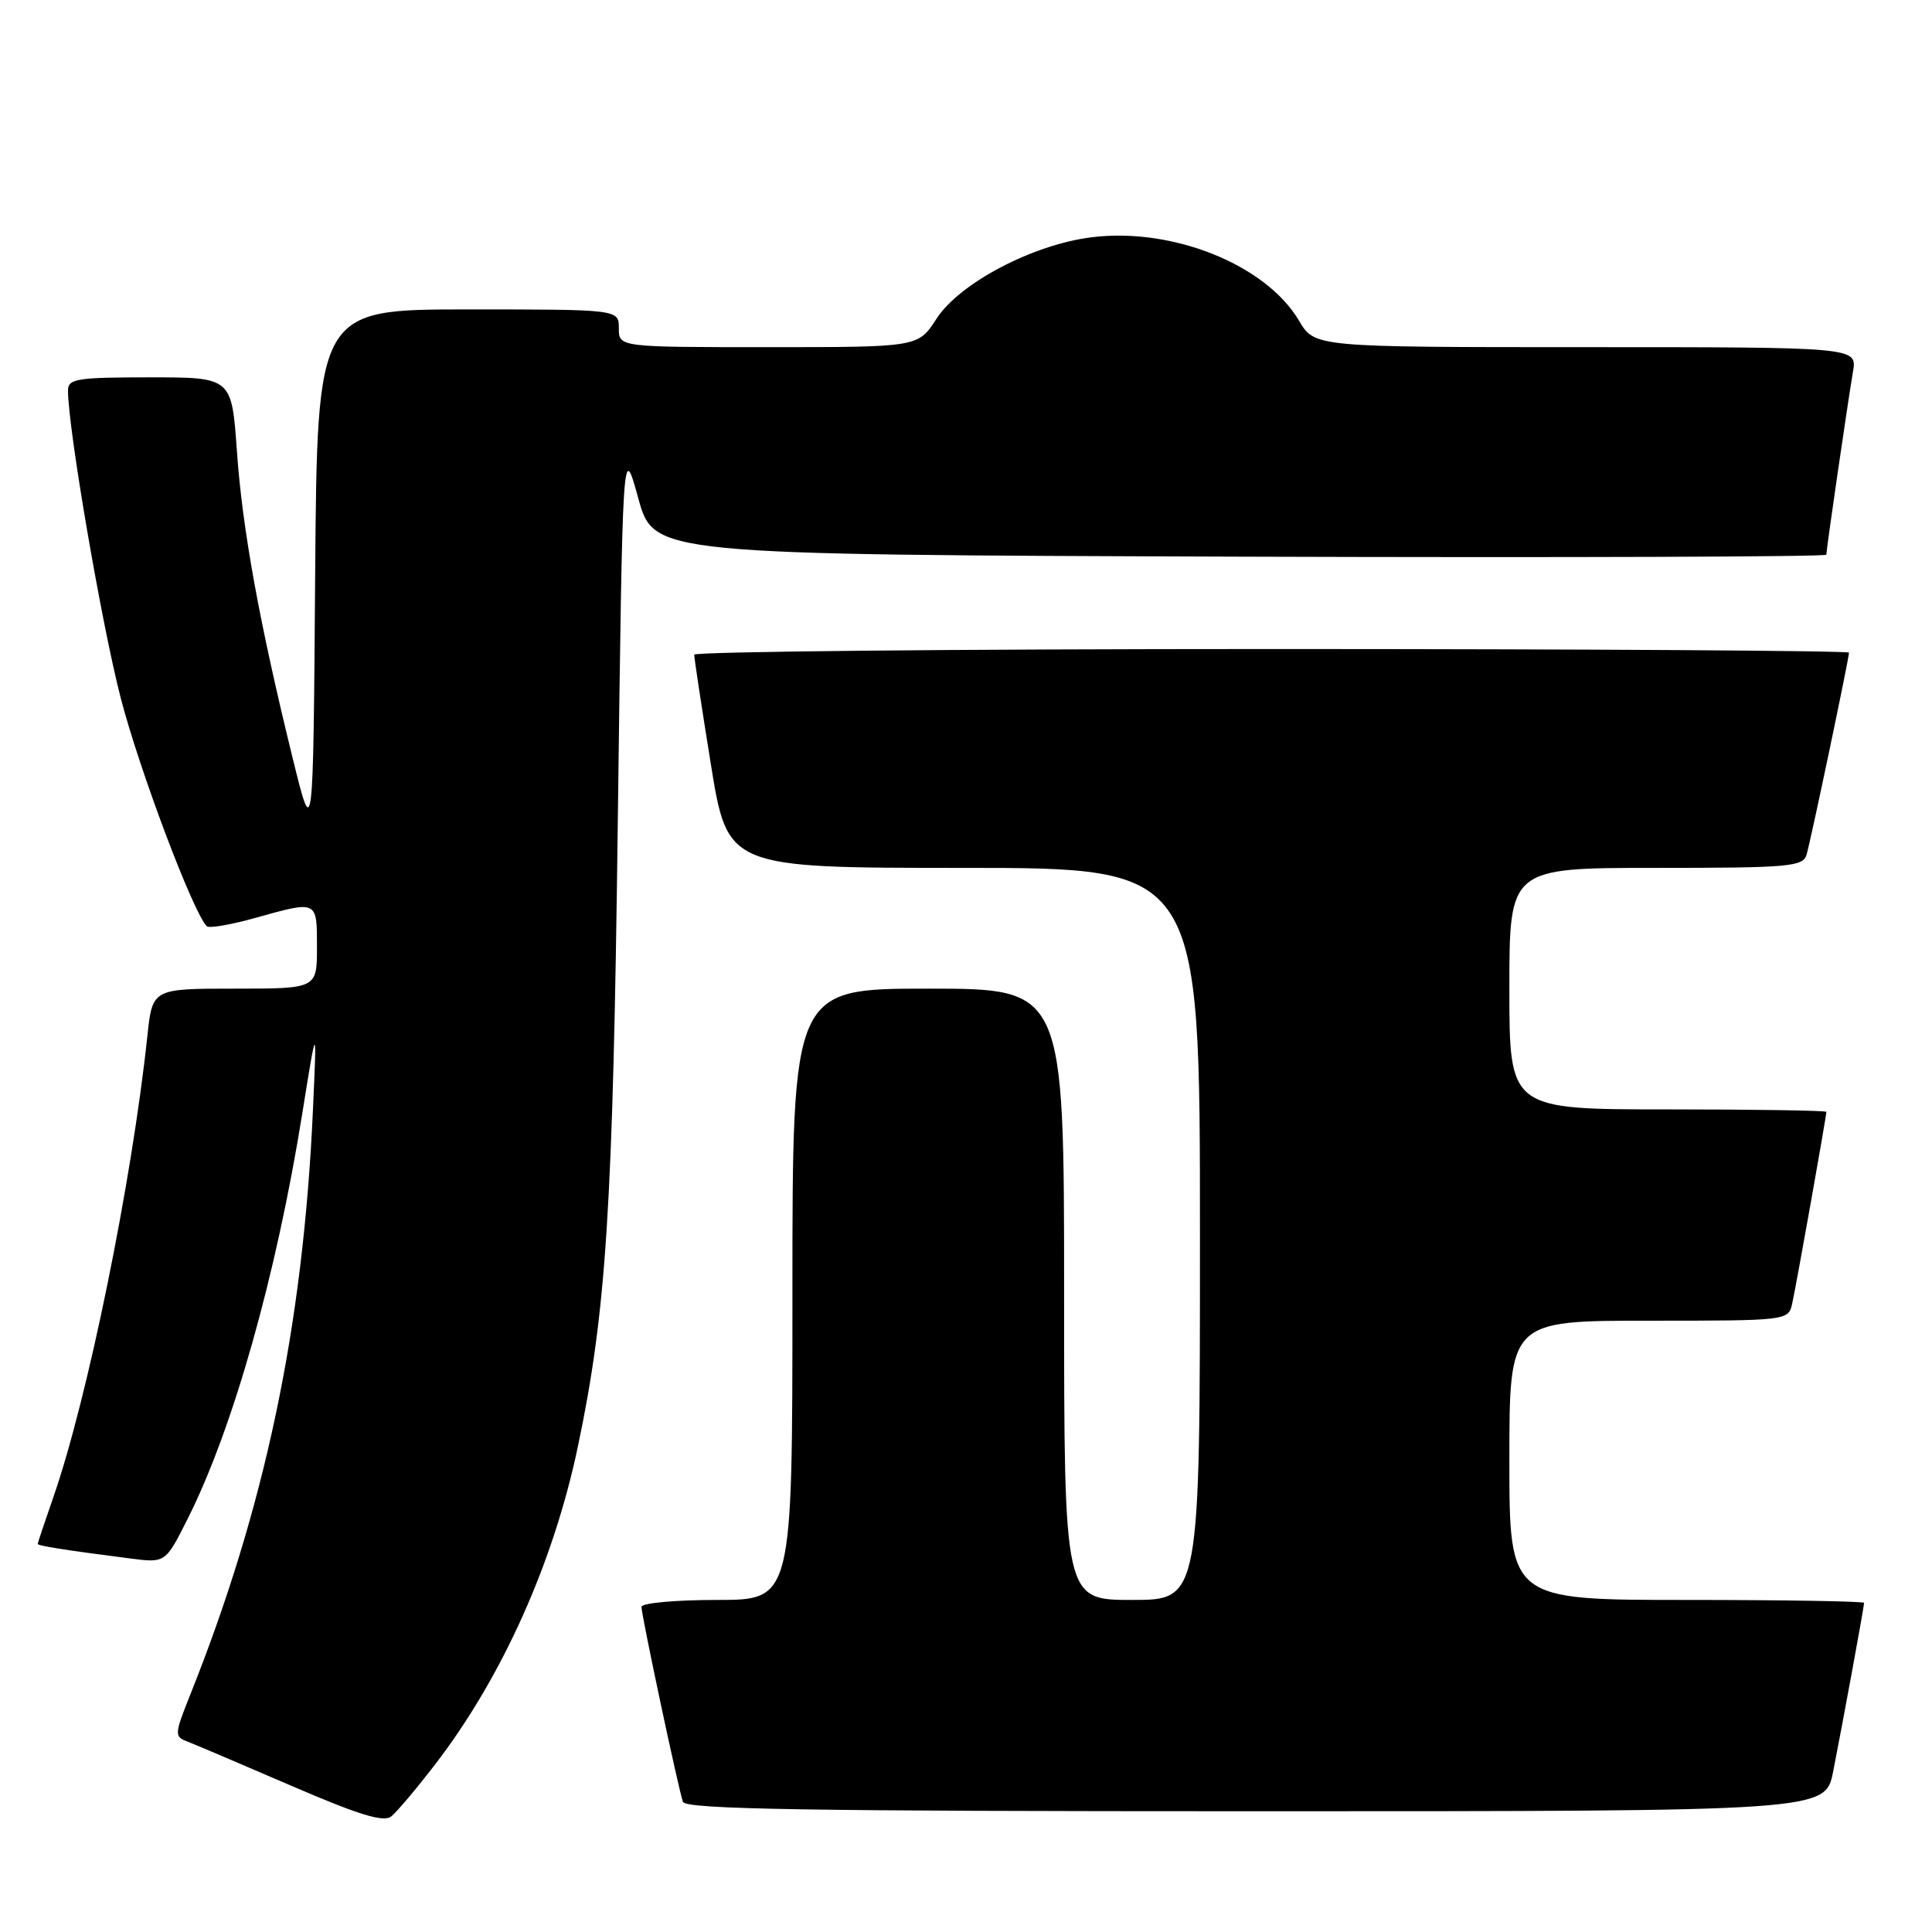 <?xml version="1.0" encoding="UTF-8" standalone="no"?>
<!DOCTYPE svg PUBLIC "-//W3C//DTD SVG 1.1//EN" "http://www.w3.org/Graphics/SVG/1.1/DTD/svg11.dtd" >
<svg xmlns="http://www.w3.org/2000/svg" xmlns:xlink="http://www.w3.org/1999/xlink" version="1.1" viewBox="0 0 256 256">
 <g >
 <path fill="currentColor"
d=" M 57.66 233.79 C 66.50 222.30 73.32 207.13 76.56 191.73 C 80.35 173.72 81.22 160.07 81.86 109.00 C 82.50 58.50 82.50 58.50 84.57 66.00 C 86.63 73.50 86.63 73.50 164.32 73.76 C 207.04 73.90 242.00 73.78 242.00 73.50 C 242.00 72.79 244.85 53.23 245.53 49.25 C 246.09 46.00 246.09 46.00 210.14 46.00 C 174.20 46.00 174.20 46.00 172.13 42.50 C 167.75 35.08 155.38 30.10 144.64 31.44 C 136.84 32.41 127.13 37.52 124.08 42.25 C 121.66 46.00 121.66 46.00 101.83 46.00 C 82.00 46.00 82.00 46.00 82.00 43.50 C 82.00 41.00 82.00 41.00 62.01 41.00 C 42.03 41.00 42.03 41.00 41.76 76.25 C 41.50 111.50 41.50 111.50 38.79 100.50 C 34.37 82.52 32.11 70.09 31.39 59.75 C 30.70 50.00 30.70 50.00 19.85 50.00 C 10.18 50.00 9.00 50.19 9.01 51.75 C 9.02 56.80 13.44 82.58 15.98 92.42 C 18.44 101.97 25.58 120.91 27.40 122.73 C 27.70 123.03 30.57 122.54 33.79 121.64 C 42.11 119.31 42.00 119.26 42.00 125.50 C 42.00 131.00 42.00 131.00 31.10 131.00 C 20.20 131.00 20.20 131.00 19.53 137.25 C 17.47 156.63 11.61 185.35 7.06 198.41 C 5.93 201.66 5.00 204.43 5.00 204.57 C 5.00 204.83 8.44 205.37 17.21 206.50 C 21.92 207.11 21.92 207.11 24.84 201.30 C 30.85 189.39 36.60 169.08 40.06 147.50 C 41.99 135.50 41.99 135.50 41.47 147.00 C 40.18 175.77 35.13 199.78 25.12 224.78 C 23.14 229.74 23.11 230.11 24.75 230.73 C 25.71 231.10 31.90 233.73 38.50 236.58 C 47.55 240.49 50.83 241.50 51.85 240.68 C 52.59 240.08 55.21 236.98 57.66 233.79 Z  M 242.90 234.75 C 244.22 228.05 247.00 212.90 247.00 212.39 C 247.00 212.18 236.43 212.00 223.50 212.00 C 200.00 212.00 200.00 212.00 200.00 193.50 C 200.00 175.00 200.00 175.00 218.48 175.00 C 236.83 175.00 236.97 174.98 237.47 172.75 C 237.98 170.52 242.00 147.95 242.00 147.33 C 242.00 147.15 232.55 147.00 221.00 147.00 C 200.00 147.00 200.00 147.00 200.00 131.00 C 200.00 115.00 200.00 115.00 219.43 115.00 C 237.08 115.00 238.91 114.84 239.38 113.25 C 239.95 111.32 245.00 87.26 245.00 86.48 C 245.00 86.22 210.57 86.00 168.50 86.00 C 126.42 86.00 91.99 86.34 91.99 86.75 C 91.98 87.16 92.97 93.69 94.19 101.25 C 96.41 115.00 96.41 115.00 127.71 115.00 C 159.00 115.00 159.00 115.00 159.00 163.50 C 159.00 212.00 159.00 212.00 150.00 212.00 C 141.00 212.00 141.00 212.00 141.00 171.50 C 141.00 131.00 141.00 131.00 123.00 131.00 C 105.00 131.00 105.00 131.00 105.00 171.50 C 105.00 212.00 105.00 212.00 95.00 212.00 C 89.50 212.00 85.00 212.41 85.00 212.92 C 85.00 214.06 89.89 237.04 90.49 238.75 C 90.84 239.74 106.93 240.00 166.40 240.00 C 241.86 240.00 241.86 240.00 242.90 234.75 Z "/>
</g>
</svg>